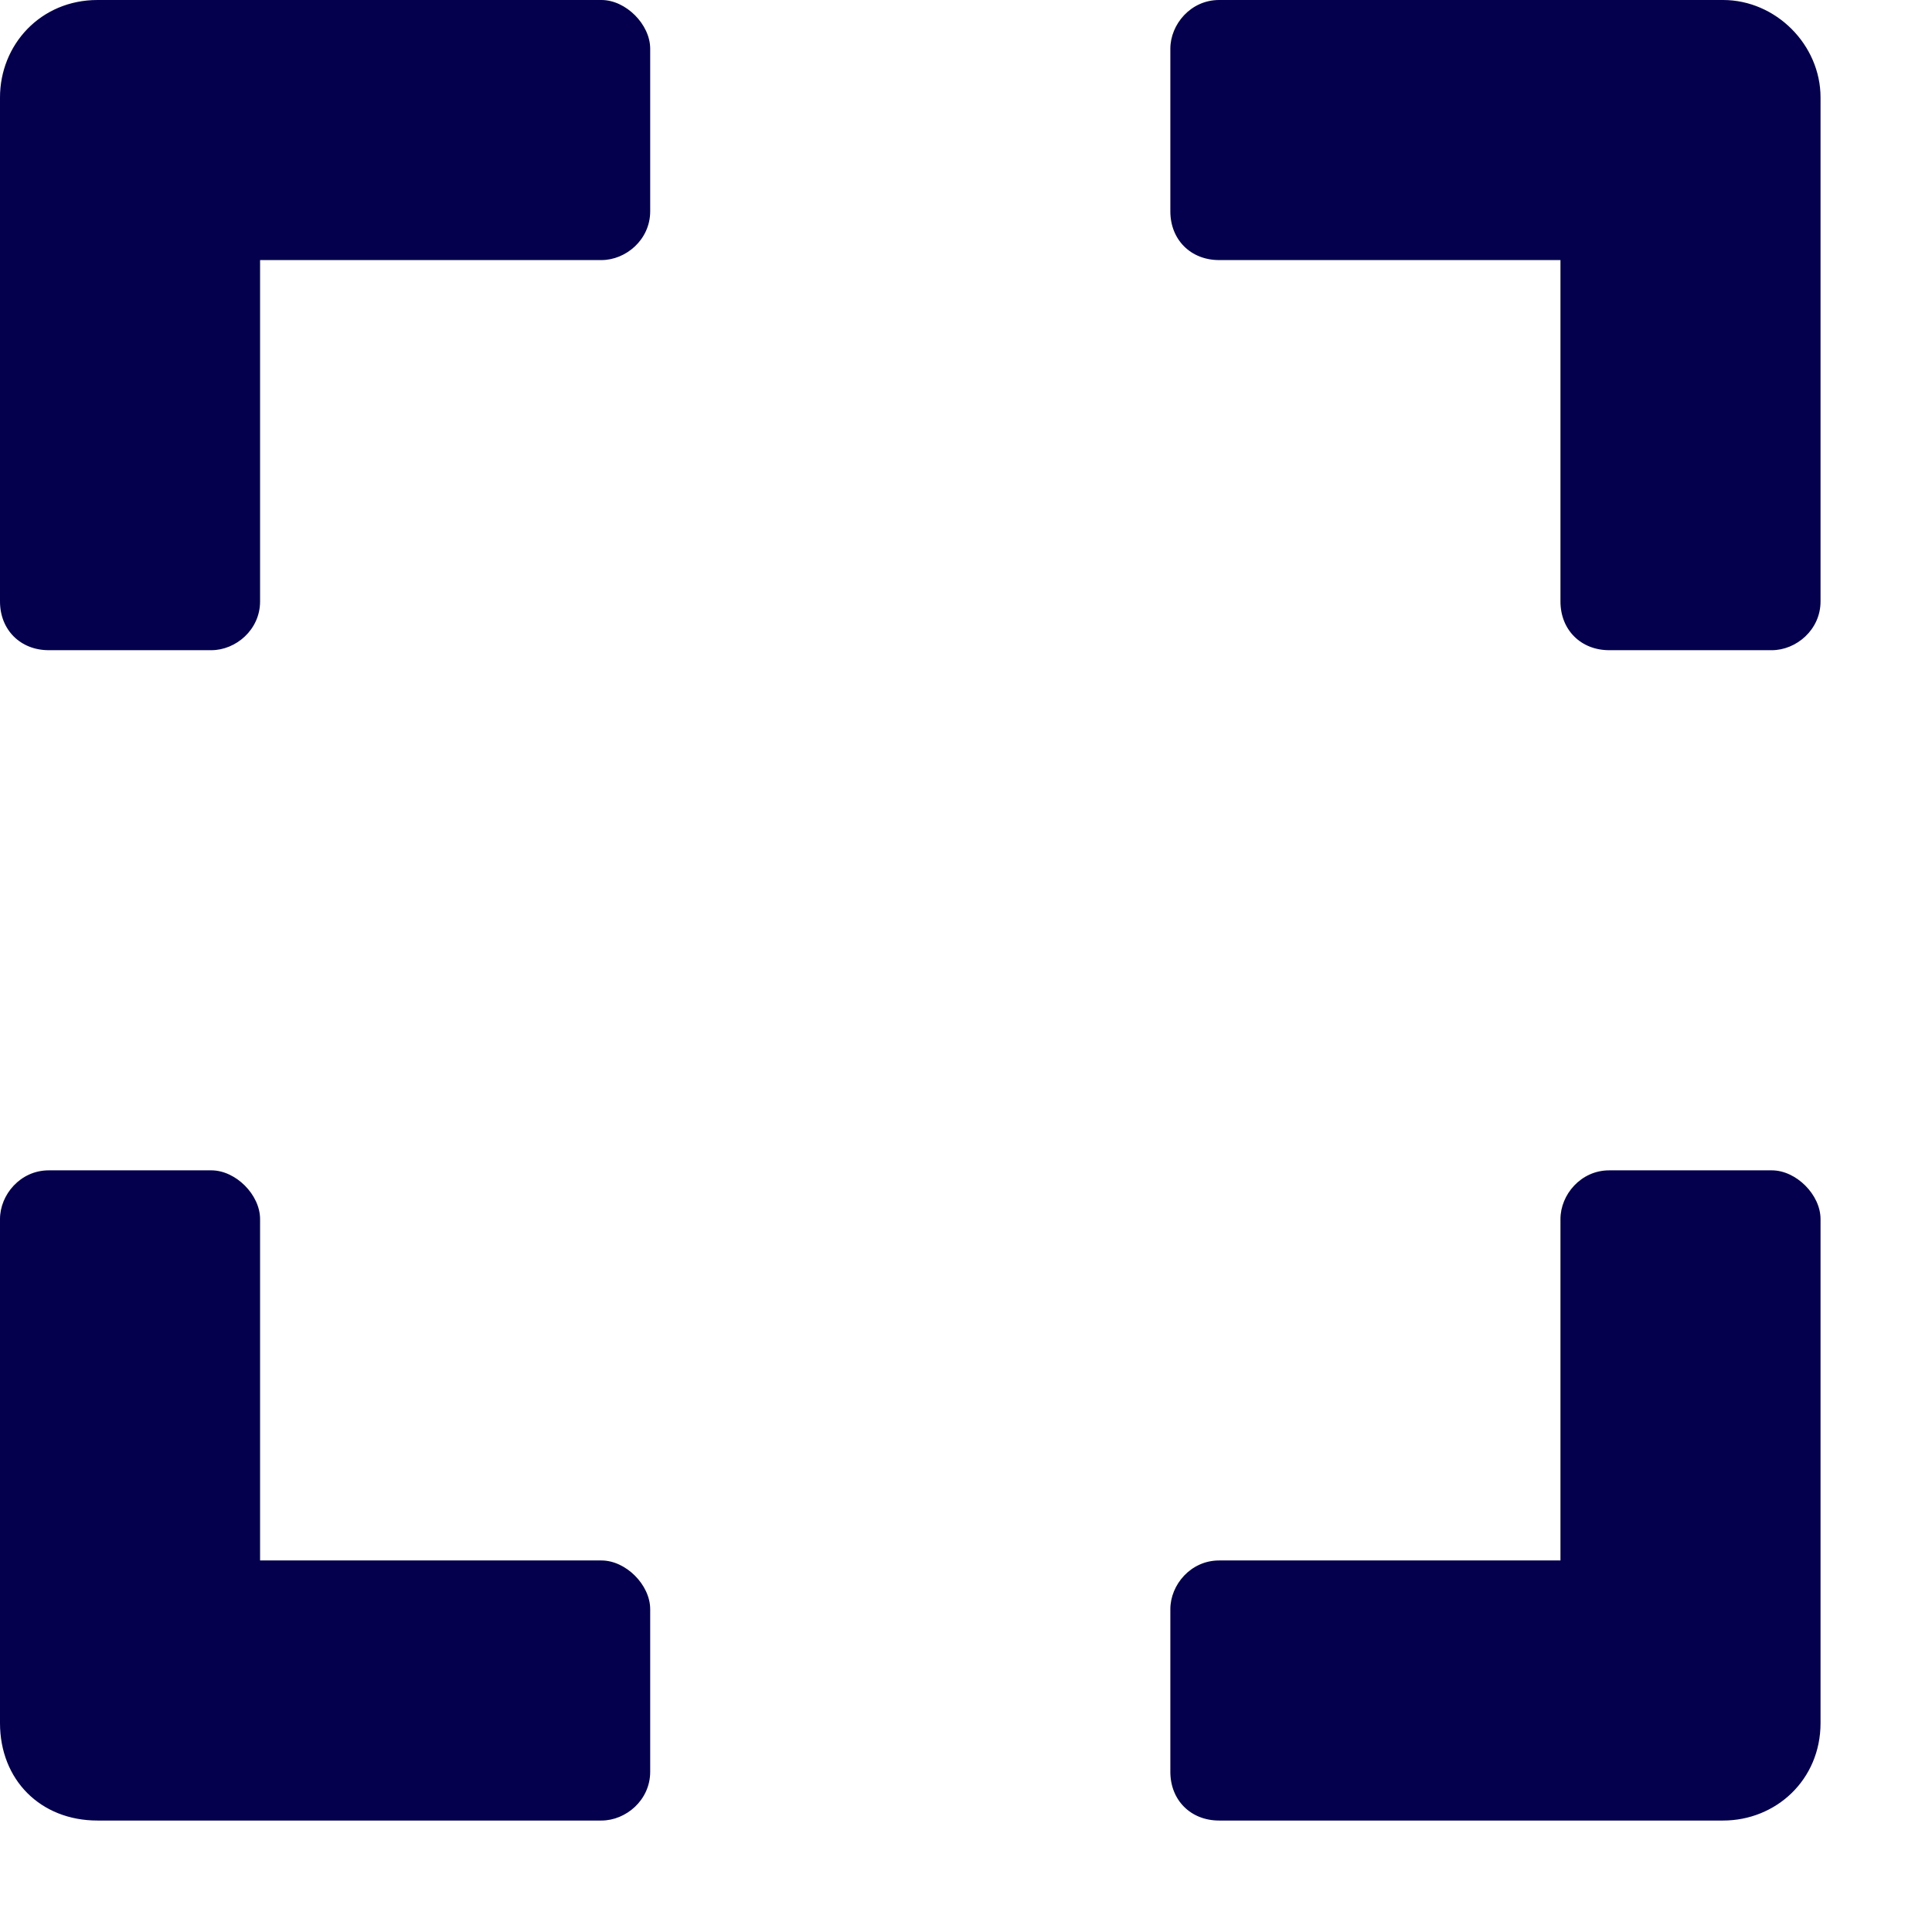 <svg width="13" height="13" viewBox="0 0 13 13" fill="none" xmlns="http://www.w3.org/2000/svg">
<path d="M0 4.047C0 4.238 0.137 4.375 0.328 4.375H1.422C1.586 4.375 1.75 4.238 1.75 4.047V1.75H4.047C4.211 1.75 4.375 1.613 4.375 1.422V0.328C4.375 0.164 4.211 0 4.047 0H0.656C0.273 0 0 0.301 0 0.656V4.047ZM7.875 0.328V1.422C7.875 1.613 8.012 1.75 8.203 1.75H10.5V4.047C10.5 4.238 10.637 4.375 10.828 4.375H11.922C12.086 4.375 12.25 4.238 12.25 4.047V0.656C12.25 0.301 11.949 0 11.594 0H8.203C8.012 0 7.875 0.164 7.875 0.328ZM11.922 7.875H10.828C10.637 7.875 10.5 8.039 10.5 8.203V10.5H8.203C8.012 10.5 7.875 10.664 7.875 10.828V11.922C7.875 12.113 8.012 12.25 8.203 12.25H11.594C11.949 12.25 12.25 11.977 12.25 11.594V8.203C12.25 8.039 12.086 7.875 11.922 7.875ZM4.375 11.922V10.828C4.375 10.664 4.211 10.5 4.047 10.5H1.75V8.203C1.75 8.039 1.586 7.875 1.422 7.875H0.328C0.137 7.875 0 8.039 0 8.203V11.594C0 11.977 0.273 12.25 0.656 12.25H4.047C4.211 12.25 4.375 12.113 4.375 11.922Z" fill="#04004D"/>
</svg>
